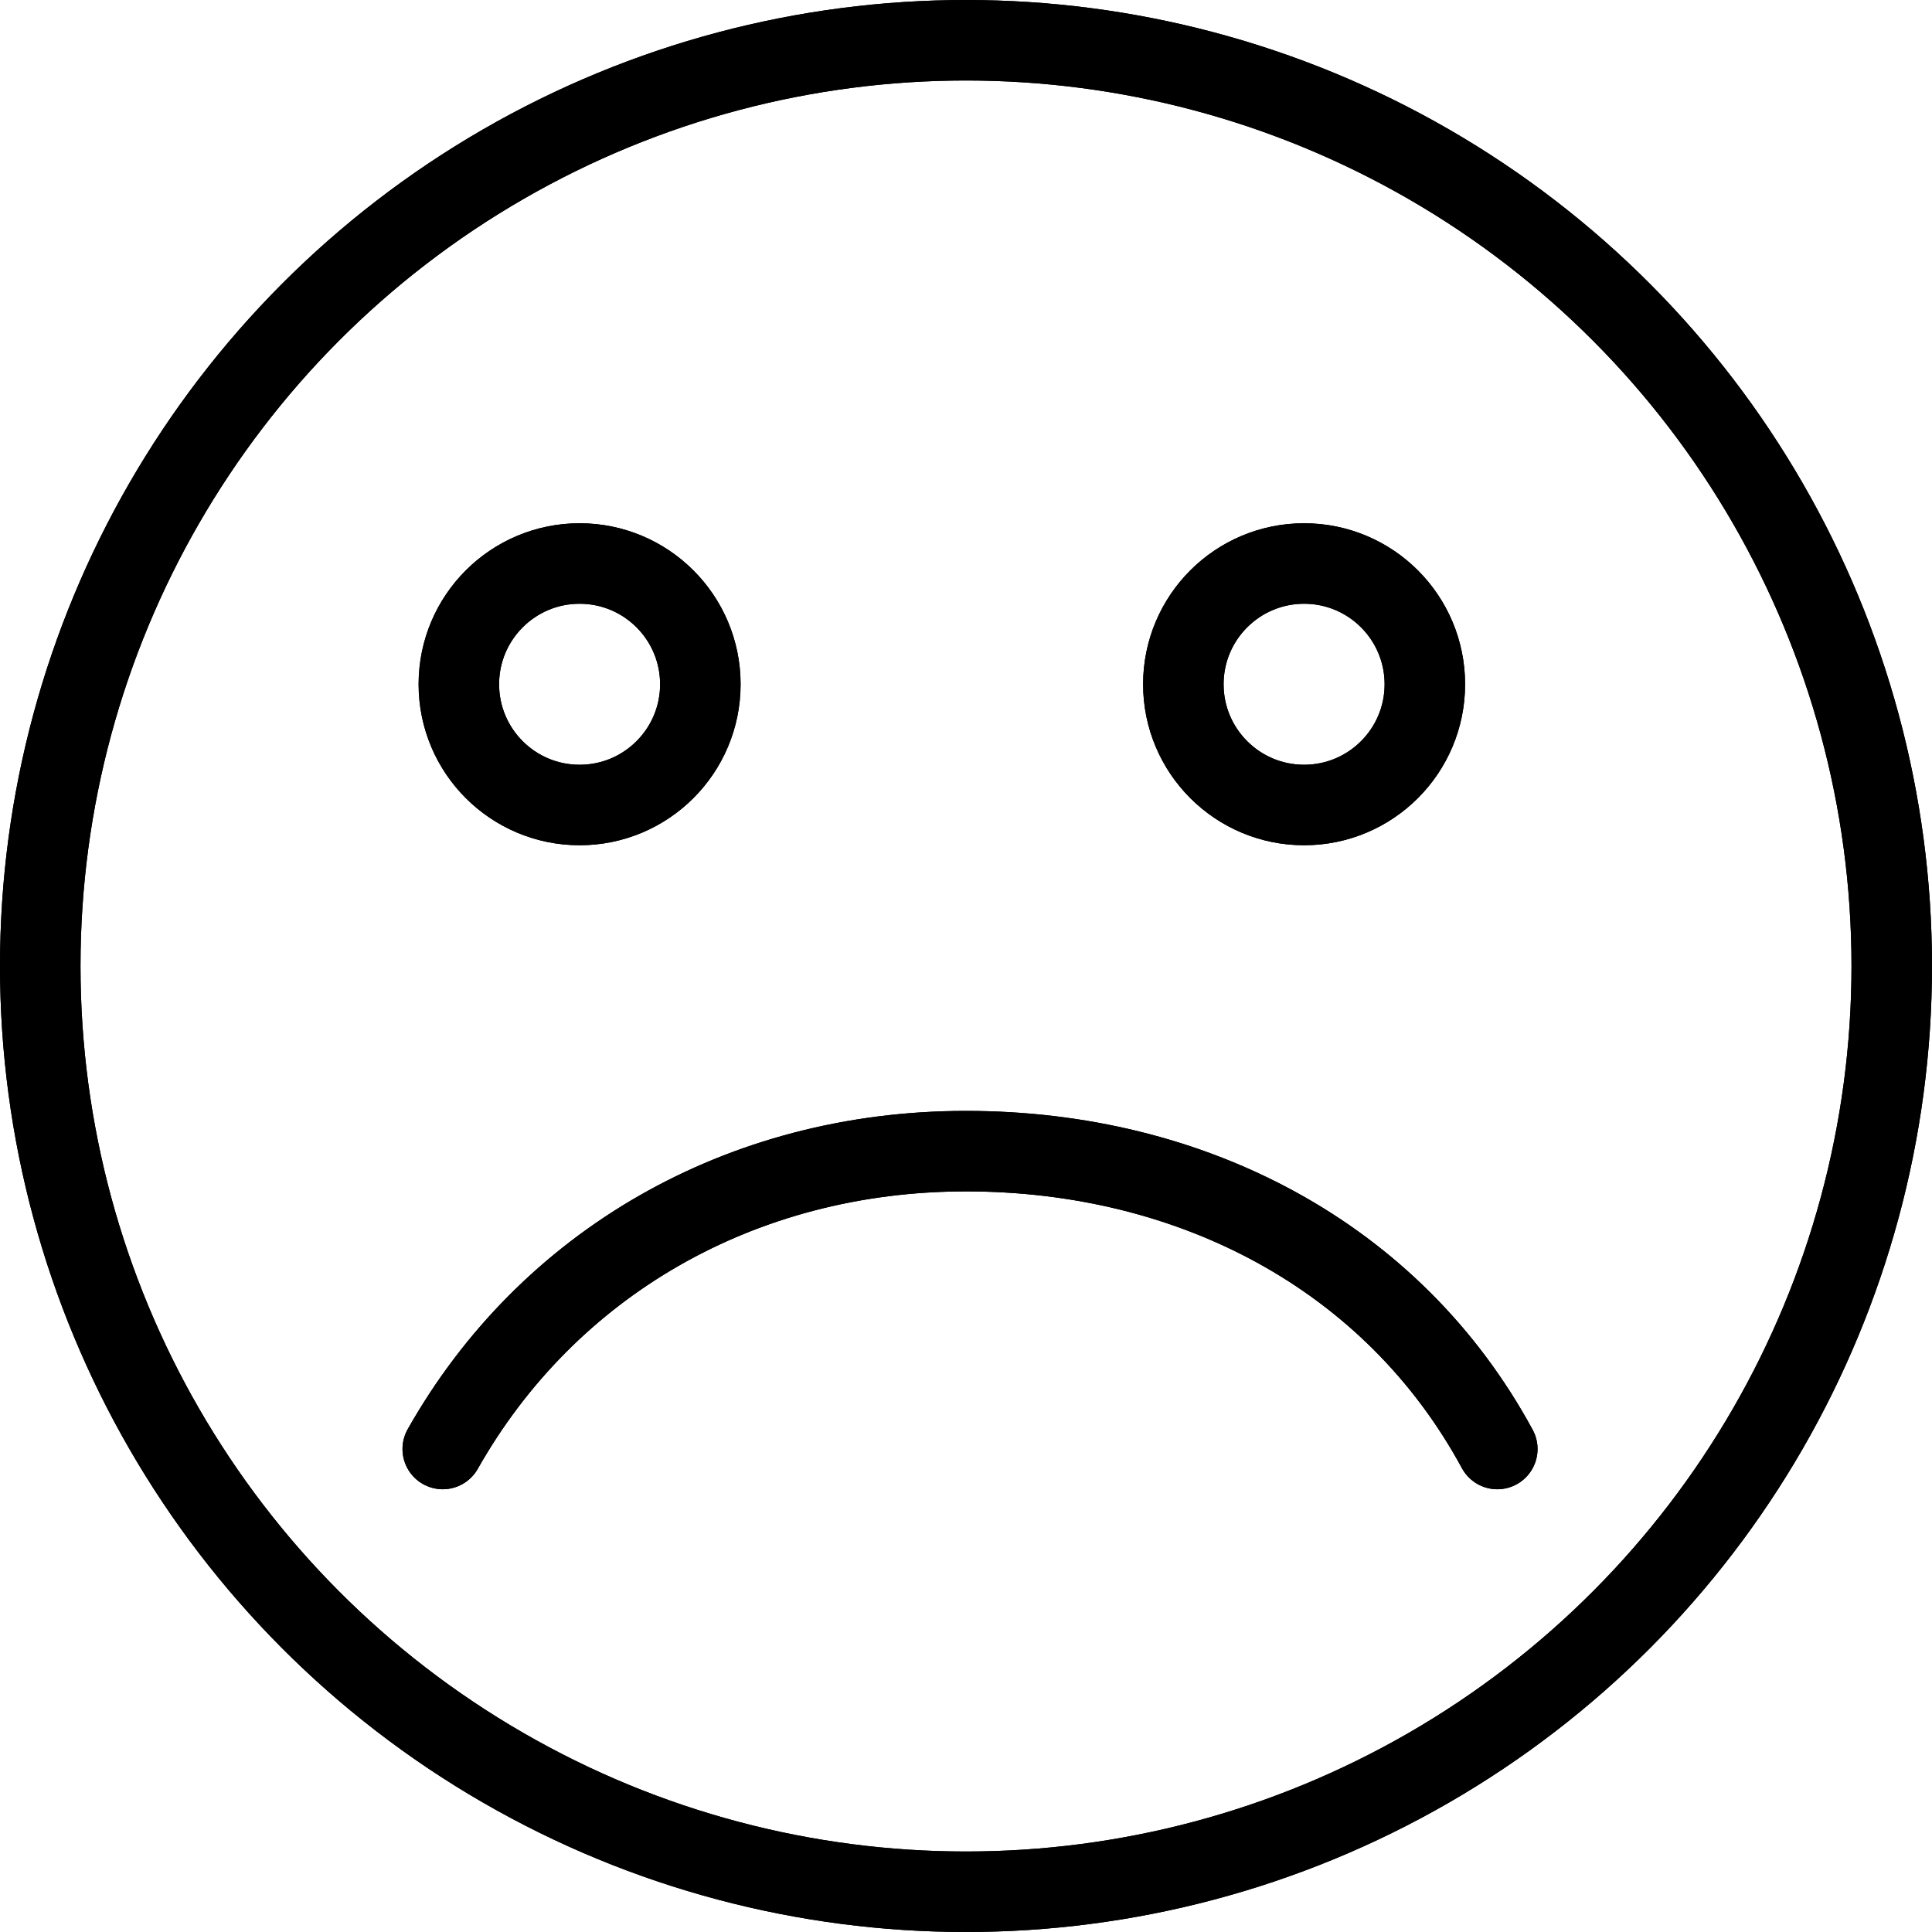 <?xml version="1.0" encoding="utf-8"?>
<!-- Generator: Adobe Illustrator 19.2.0, SVG Export Plug-In . SVG Version: 6.00 Build 0)  -->
<svg version="1.1" id="Layer_1" xmlns="http://www.w3.org/2000/svg" xmlns:xlink="http://www.w3.org/1999/xlink" x="0px" y="0px"
	 viewBox="0 0 24 24" style="enable-background:new 0 0 24 24;" xml:space="preserve">
<style type="text/css">
	.st0{display:none;}
	.st1{display:inline;}
	.st2{fill:none;stroke:#000000;stroke-linecap:round;stroke-linejoin:round;stroke-miterlimit:10;}
</style>
<g id="Filled_Icon" class="st0">
	<g class="st1">
		<circle cx="7.2" cy="8.5" r="1"/>
		<path d="M12,0C5.4,0,0,5.4,0,12s5.4,12,12,12s12-5.4,12-12S18.6,0,12,0z M16.2,6.5c1.1,0,2,0.9,2,2s-0.9,2-2,2s-2-0.9-2-2
			C14.2,7.4,15.1,6.5,16.2,6.5z M7.2,6.5c1.1,0,2,0.9,2,2s-0.9,2-2,2s-2-0.9-2-2S6.1,6.5,7.2,6.5z M18.8,18.5
			c-0.2,0.1-0.5,0-0.7-0.2c-1.2-2.2-3.5-3.5-6.1-3.5s-4.8,1.3-6.1,3.5c-0.1,0.2-0.3,0.3-0.4,0.3s-0.2,0-0.2-0.1
			C5,18.3,4.9,18,5.1,17.8c1.4-2.5,4-4,6.9-4c3,0,5.6,1.5,7,4C19.1,18,19,18.3,18.8,18.5z"/>
		<circle cx="16.2" cy="8.5" r="1"/>
	</g>
</g>
<g id="Outline_Icons">
	<g>
		<path class="st2" d="M5.5,18c1.3-2.3,3.7-3.7,6.5-3.7s5.3,1.3,6.6,3.7"/>
		<circle class="st2" cx="7.2" cy="8.5" r="1.5"/>
		<circle class="st2" cx="16.2" cy="8.5" r="1.5"/>
		<circle class="st2" cx="12" cy="12" r="11.5"/>
		<path class="st2" d="M5.5,18c1.3-2.3,3.7-3.7,6.5-3.7s5.3,1.3,6.6,3.7"/>
		<circle class="st2" cx="7.2" cy="8.5" r="1.5"/>
		<circle class="st2" cx="16.2" cy="8.5" r="1.5"/>
		<circle class="st2" cx="12" cy="12" r="11.5"/>
	</g>
</g>
</svg>
